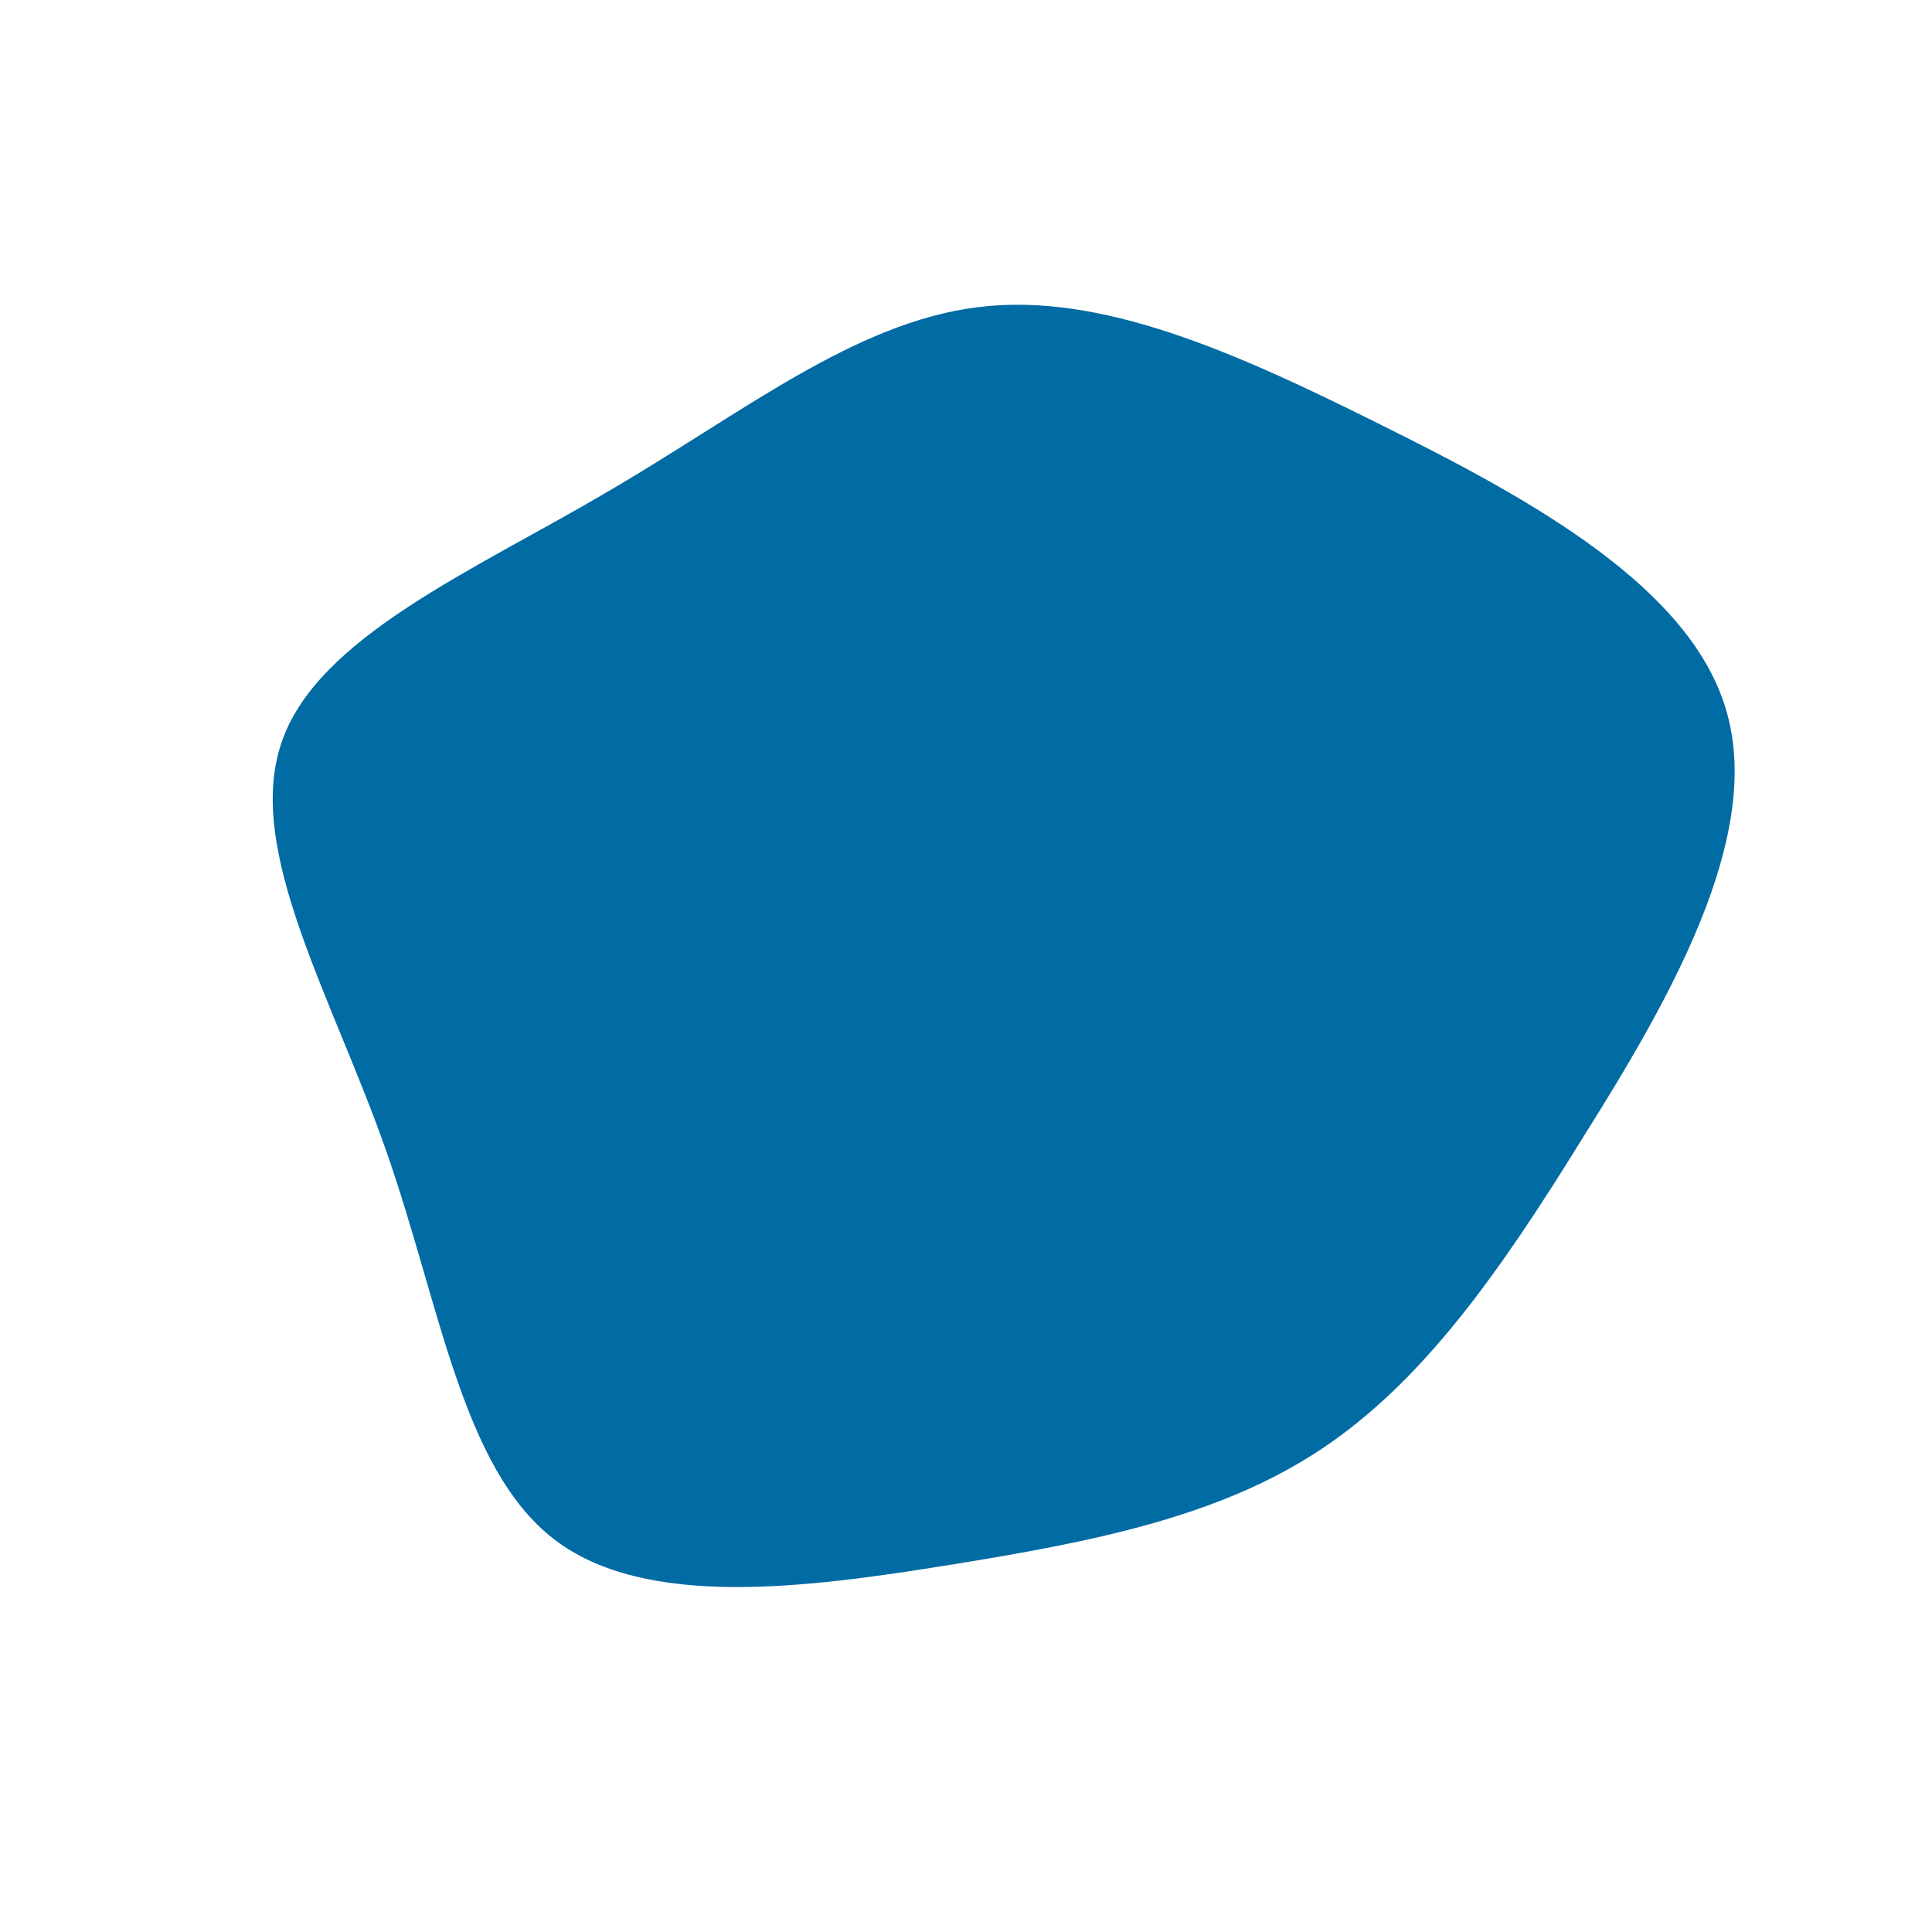 <?xml version="1.0" standalone="no"?>
<svg viewBox="0 0 200 200" xmlns="http://www.w3.org/2000/svg">
  <path fill="#016BA4" d="M43.2,-55.9C58.5,-48.3,75.3,-39.1,78.8,-26.1C82.4,-13.1,72.7,3.7,63.9,17.7C55.2,31.8,47.3,43,36.8,50C26.3,57,13.2,59.6,-1.7,62C-16.6,64.4,-33.3,66.6,-42.7,59.3C-52.2,51.9,-54.4,35.2,-60,19.2C-65.6,3.2,-74.6,-11.9,-70.9,-23C-67.3,-34,-51,-40.9,-37.1,-49.1C-23.2,-57.2,-11.6,-66.6,1.2,-68.2C13.9,-69.8,27.8,-63.6,43.2,-55.9Z" transform="translate(100 100)" />
</svg>
